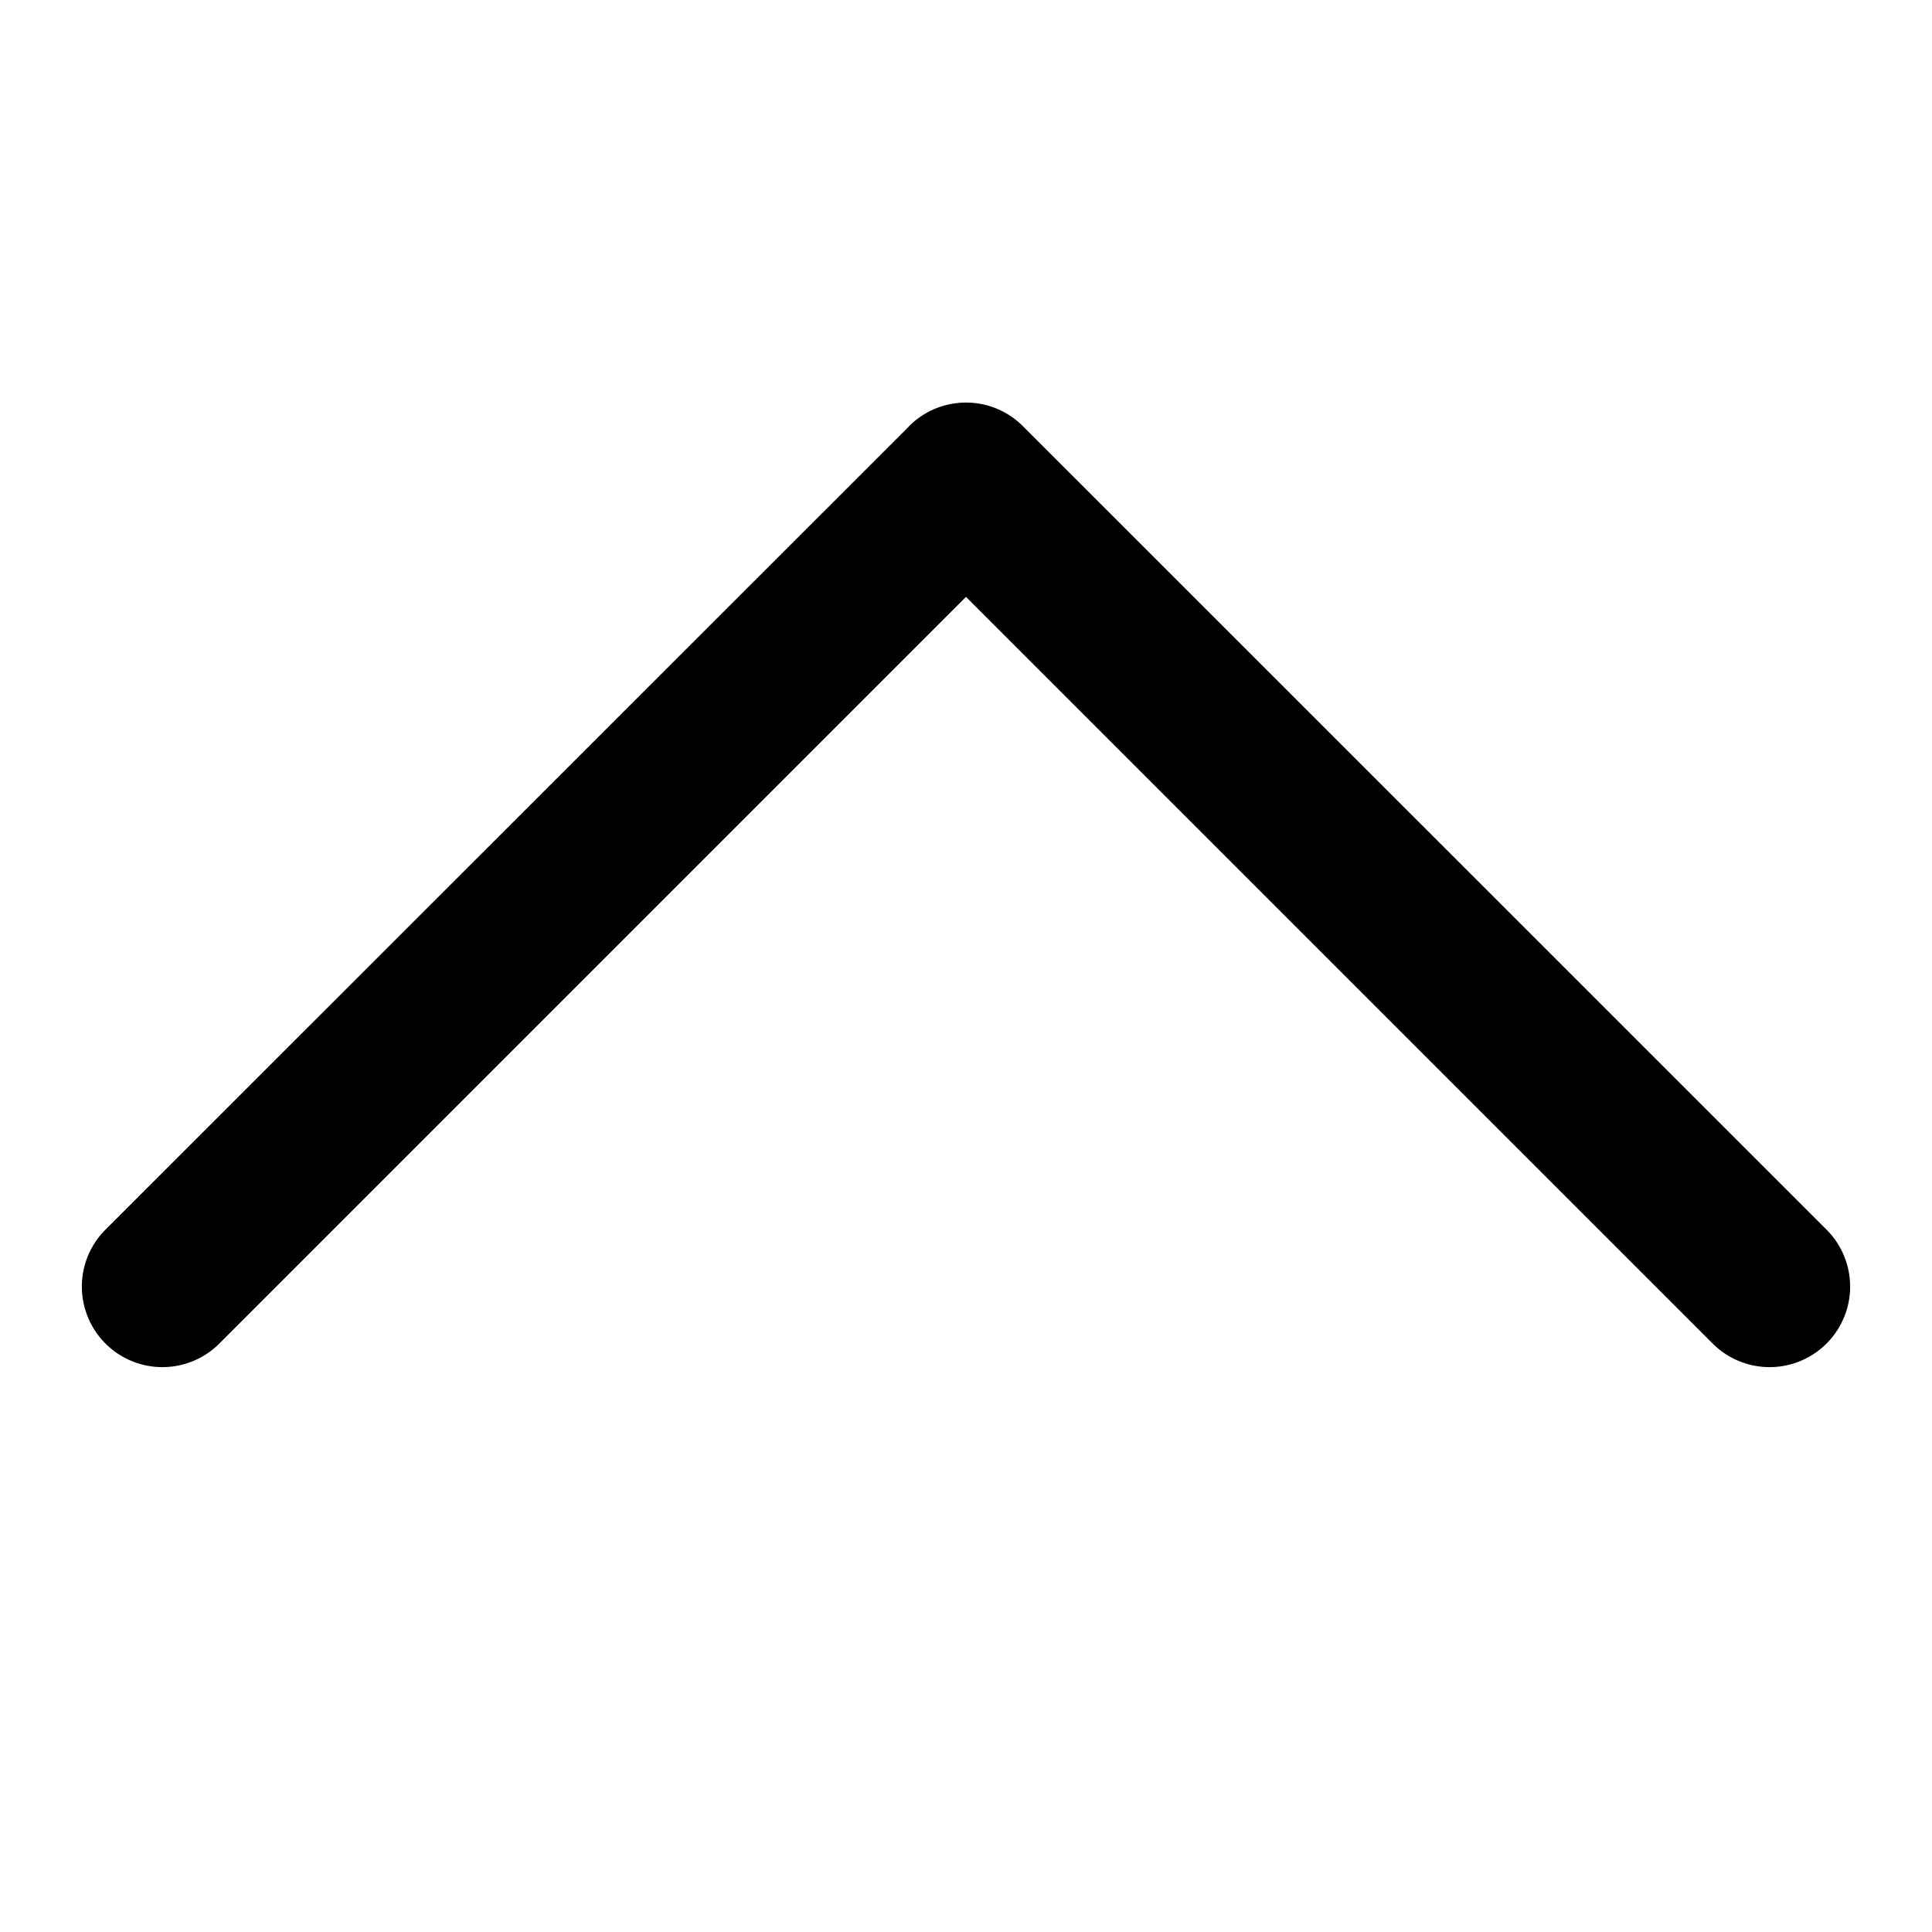 <svg xmlns="http://www.w3.org/2000/svg" viewBox="0 0 16 16" class="pdsicon"><path fill-rule="evenodd" d="M7.529 3.529c.26-.26.682-.26.942 0l6.667 6.666a.667.667 0 0 1-.943.943L8 4.943l-6.195 6.195a.667.667 0 0 1-.943-.943L7.529 3.53Z"/></svg>